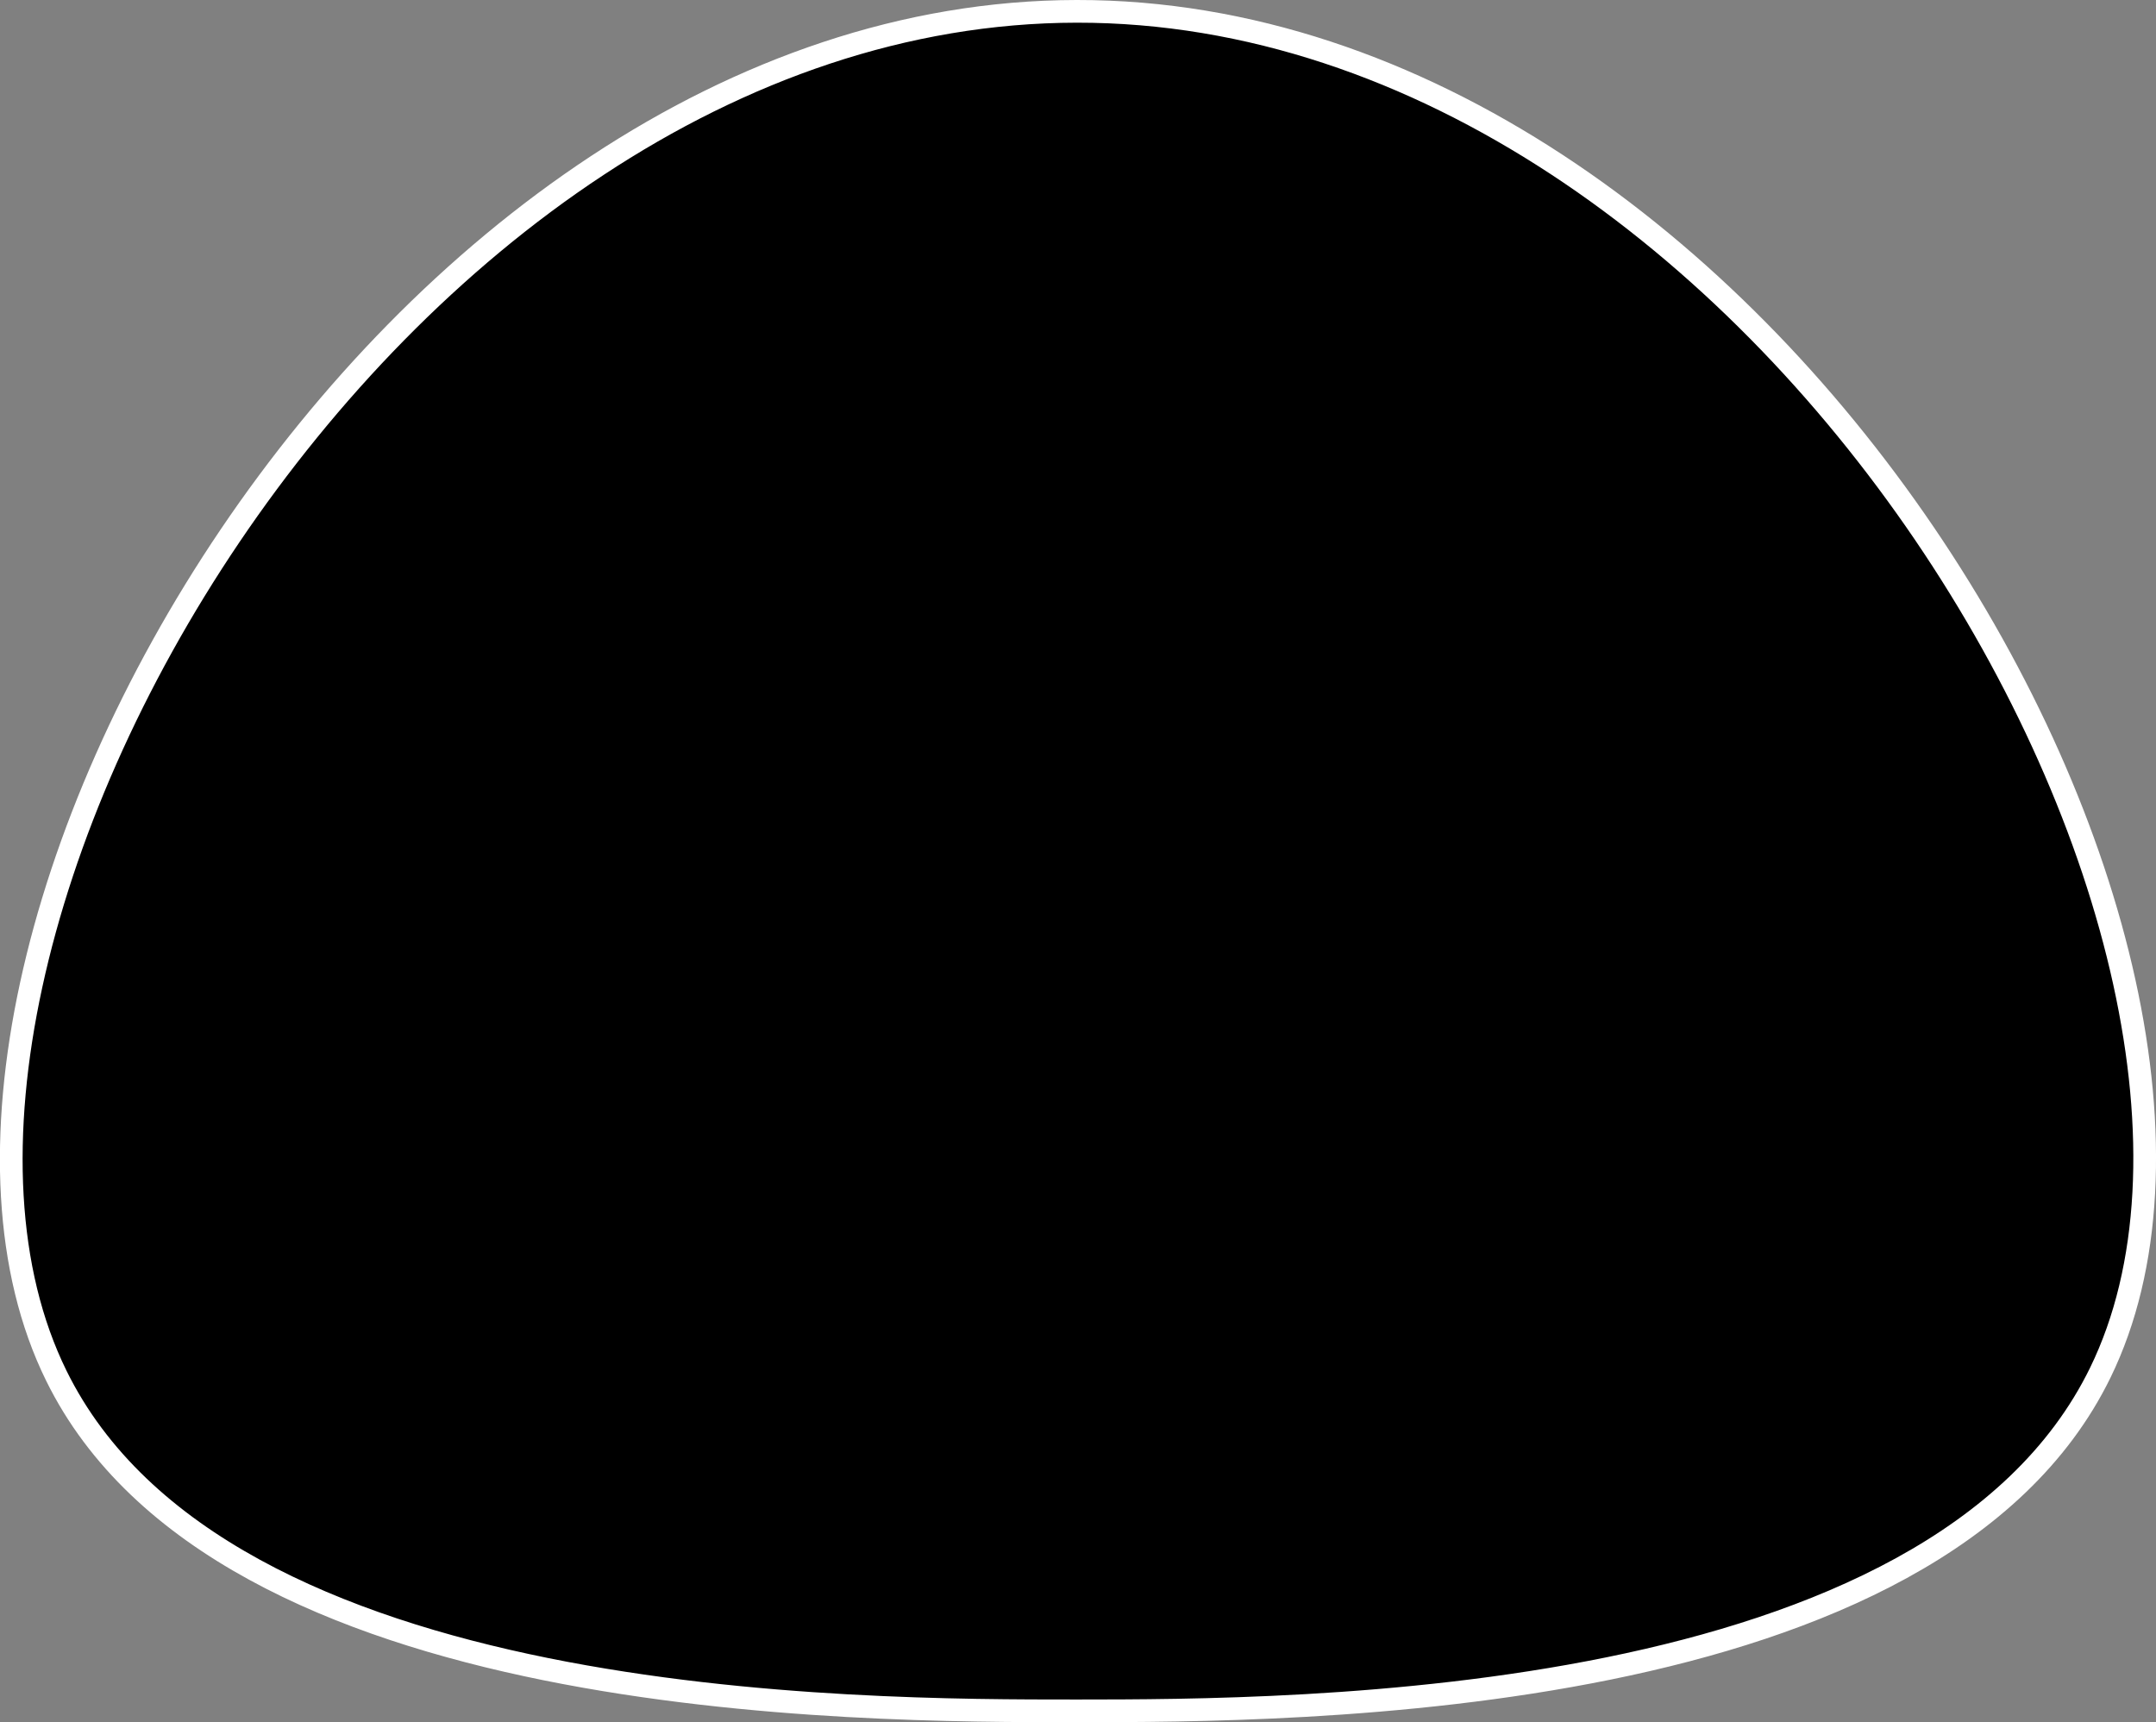 <svg xmlns="http://www.w3.org/2000/svg" viewBox="0 0 285.02 227.7"><rect x="0" y="0" width="285.02" height="227.7" fill="#808080" stroke="none"/><defs><style>.cls-1{fill:#000000;stroke:#fff;stroke-miterlimit:10;stroke-width:3px;}</style></defs><title>Fichier 2</title><g id="Calque_2" data-name="Calque 2"><g id="Calque_2-2" data-name="Calque 2"><g id="body"><path id="body-2" data-name="body" class="cls-1" d="M142.35,1.5c91.13-.1,162.56,124.18,135.3,180-21.81,44.65-106.35,44.69-135.3,44.7-29.17,0-113.08.06-134.9-44.3C-20,126.17,51.17,1.6,142.35,1.5Z"/></g></g></g></svg>